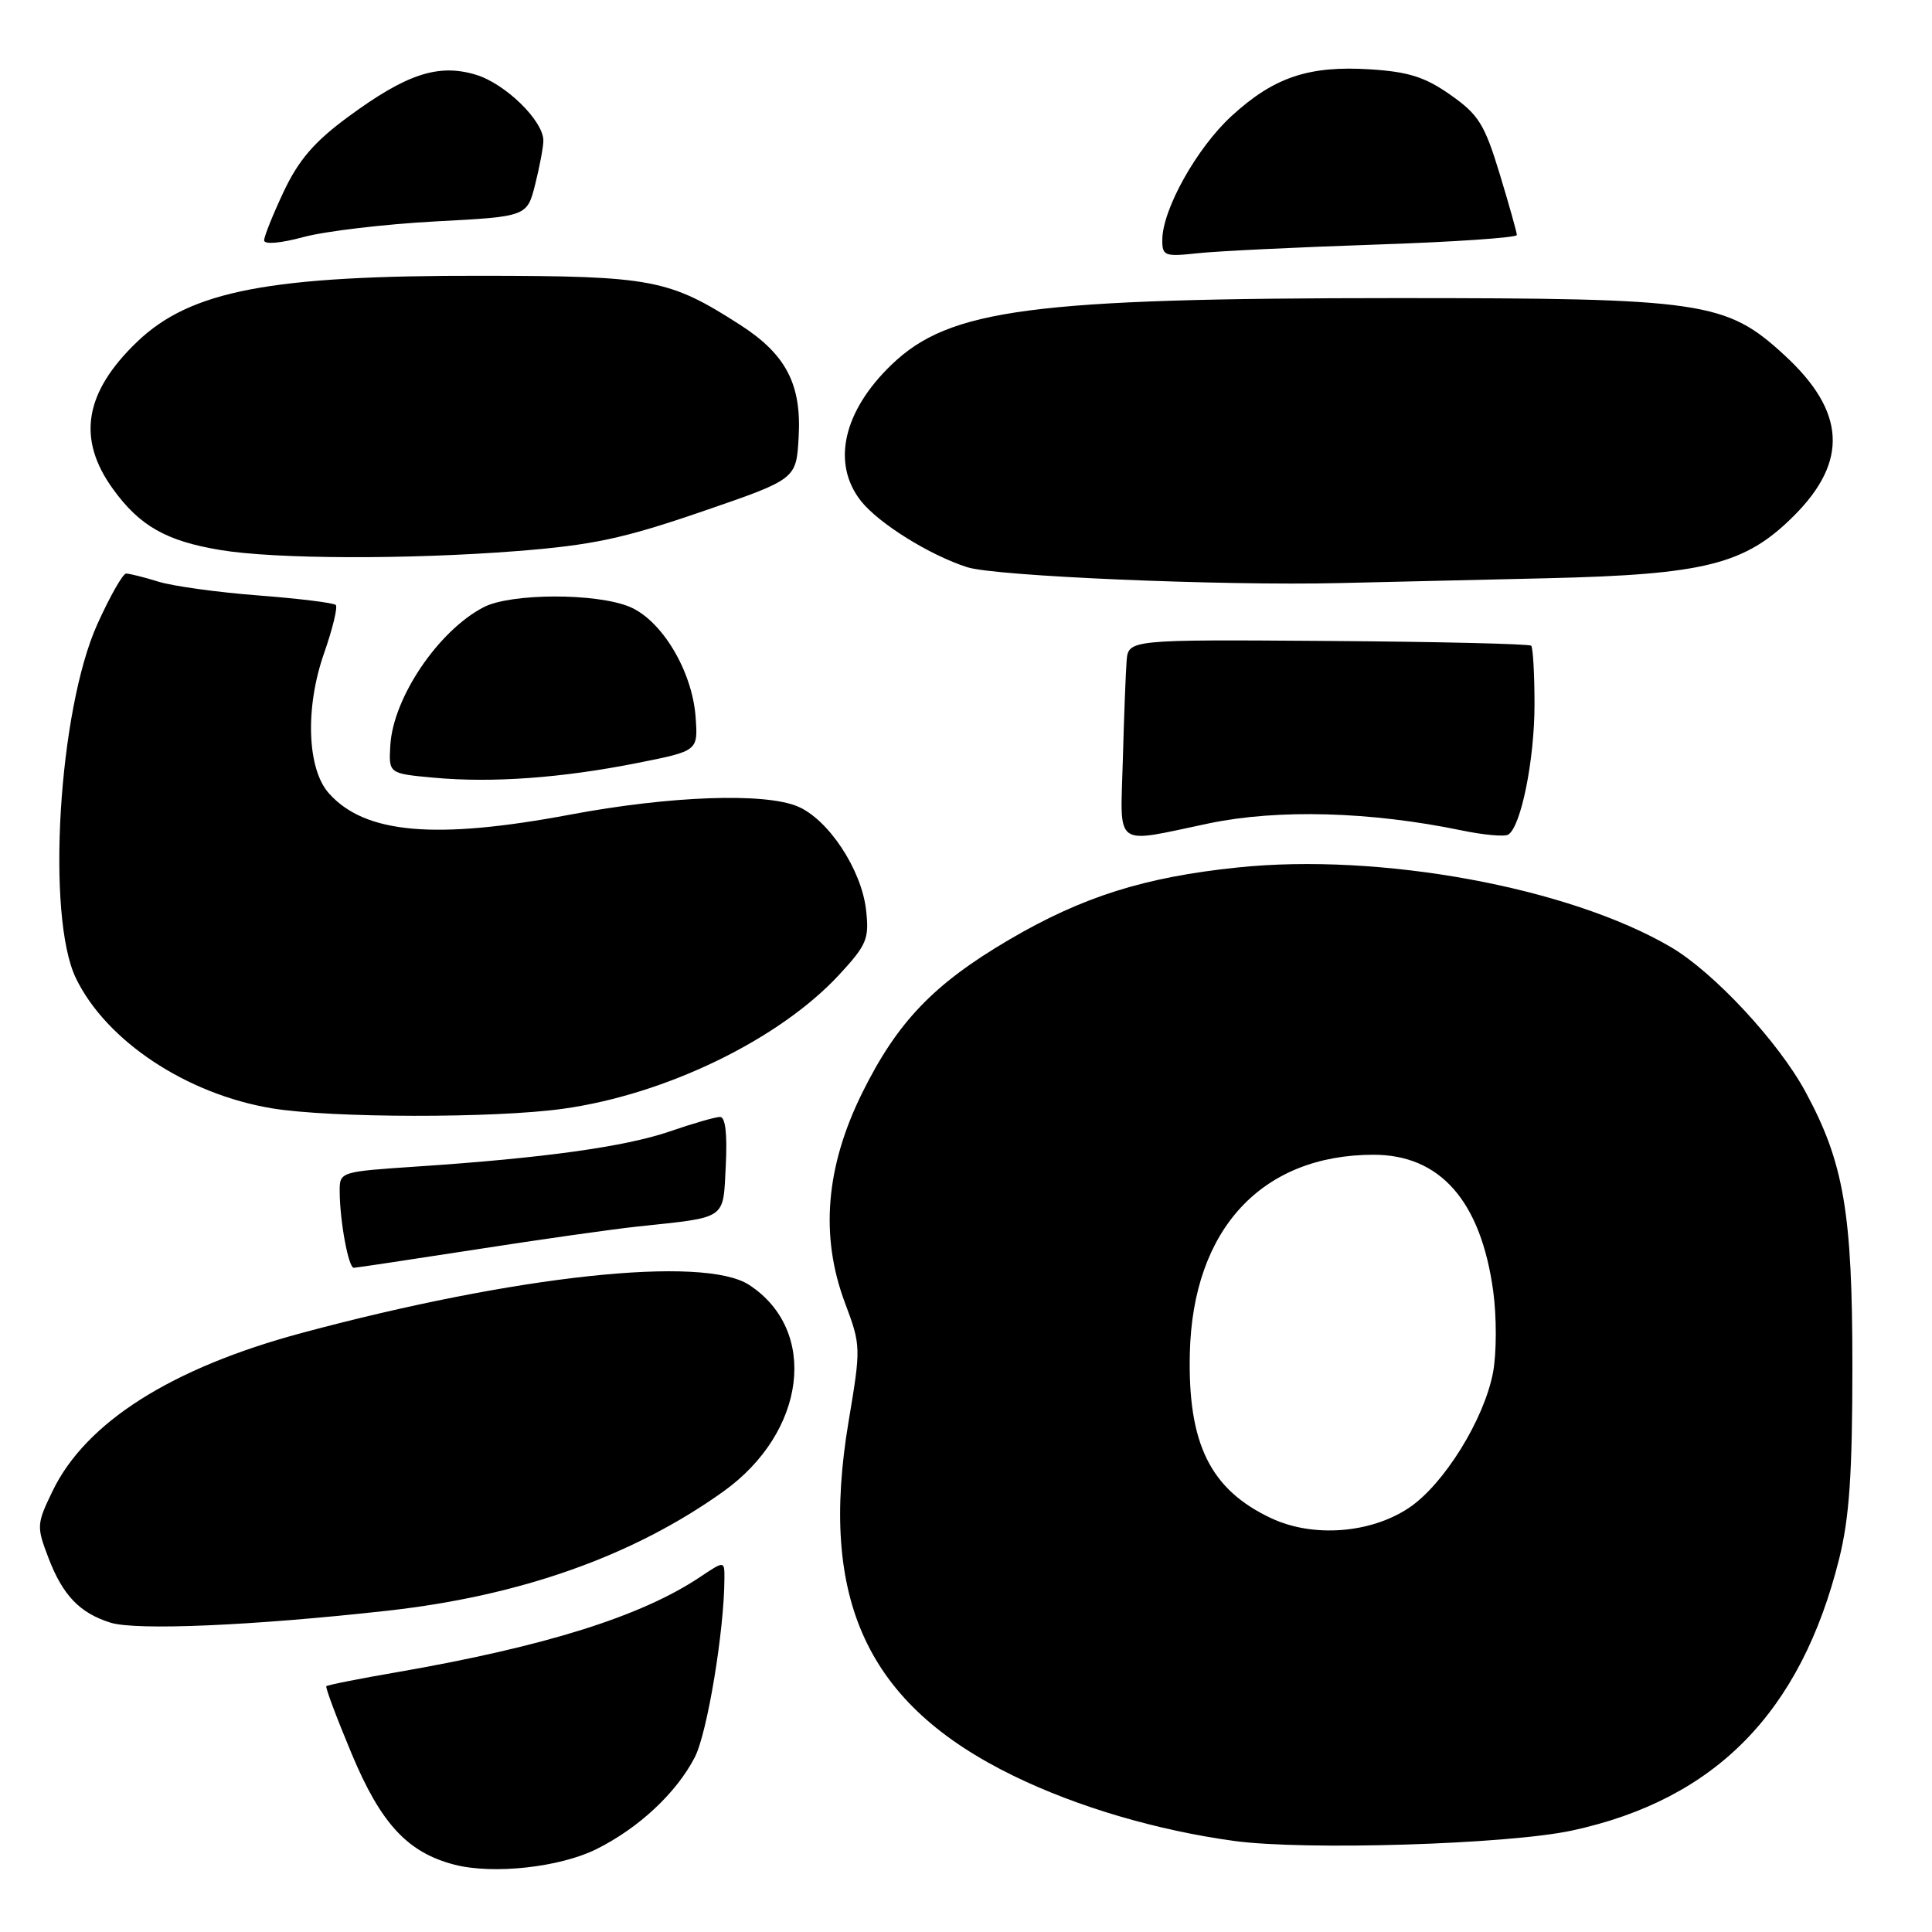 <?xml version="1.0" encoding="UTF-8" standalone="no"?>
<!DOCTYPE svg PUBLIC "-//W3C//DTD SVG 1.1//EN" "http://www.w3.org/Graphics/SVG/1.1/DTD/svg11.dtd" >
<svg xmlns="http://www.w3.org/2000/svg" xmlns:xlink="http://www.w3.org/1999/xlink" version="1.1" viewBox="0 0 256 256">
 <g >
 <path fill="currentColor"
d=" M 79.07 245.00 C 84.67 242.20 89.64 237.55 92.07 232.83 C 93.72 229.63 95.97 216.05 95.99 209.15 C 96.00 206.80 96.00 206.80 92.75 208.97 C 84.97 214.17 72.28 218.15 52.74 221.55 C 47.67 222.42 43.40 223.27 43.24 223.43 C 43.09 223.58 44.60 227.61 46.60 232.39 C 50.48 241.68 54.03 245.49 60.26 247.09 C 65.41 248.40 74.24 247.42 79.07 245.00 Z  M 208.33 242.55 C 227.31 238.43 238.63 226.90 243.71 206.50 C 245.05 201.11 245.45 195.25 245.45 181.00 C 245.45 160.65 244.32 154.06 239.23 144.66 C 235.65 138.04 227.07 128.82 221.39 125.49 C 207.86 117.56 182.85 112.97 163.94 114.95 C 151.61 116.23 143.38 118.84 133.69 124.53 C 123.70 130.40 118.90 135.41 114.25 144.81 C 109.40 154.61 108.65 163.77 111.95 172.60 C 114.09 178.31 114.09 178.51 112.44 188.37 C 108.47 212.03 114.90 225.85 134.30 235.31 C 142.74 239.42 153.23 242.52 163.50 243.93 C 172.90 245.22 199.85 244.39 208.33 242.55 Z  M 51.31 213.43 C 68.98 211.47 83.91 206.17 95.85 197.63 C 106.82 189.78 108.51 176.30 99.27 170.26 C 93.24 166.32 68.44 168.98 40.00 176.62 C 22.72 181.26 11.38 188.45 6.97 197.56 C 4.85 201.95 4.83 202.26 6.42 206.43 C 8.31 211.38 10.56 213.73 14.64 215.01 C 18.04 216.08 33.55 215.41 51.31 213.43 Z  M 63.00 165.57 C 71.53 164.24 81.20 162.87 84.50 162.52 C 96.47 161.24 95.79 161.71 96.17 154.44 C 96.38 150.24 96.12 148.00 95.41 148.00 C 94.81 148.00 91.81 148.86 88.75 149.92 C 82.83 151.95 71.98 153.46 55.25 154.57 C 45.03 155.26 45.00 155.26 45.01 157.88 C 45.03 161.80 46.17 168.00 46.88 167.99 C 47.22 167.98 54.47 166.89 63.00 165.57 Z  M 74.59 146.92 C 88.24 145.03 103.30 137.71 111.21 129.14 C 114.86 125.19 115.19 124.40 114.76 120.59 C 114.16 115.22 109.76 108.56 105.68 106.85 C 101.27 105.01 88.77 105.46 75.56 107.94 C 57.67 111.30 48.36 110.48 43.58 105.12 C 40.69 101.88 40.41 93.79 42.93 86.59 C 44.07 83.33 44.77 80.44 44.49 80.16 C 44.21 79.88 39.60 79.31 34.24 78.90 C 28.88 78.49 22.93 77.67 21.01 77.08 C 19.09 76.48 17.15 76.00 16.71 76.00 C 16.28 76.00 14.55 79.04 12.88 82.75 C 7.75 94.16 6.10 121.45 10.06 129.62 C 14.08 137.93 24.71 144.98 36.04 146.86 C 43.84 148.15 65.50 148.19 74.59 146.92 Z  M 160.19 109.10 C 169.36 107.19 181.59 107.53 193.66 110.03 C 196.58 110.64 199.37 110.89 199.85 110.59 C 201.54 109.55 203.33 100.67 203.33 93.37 C 203.33 89.32 203.13 85.80 202.89 85.56 C 202.65 85.32 190.54 85.03 175.98 84.93 C 149.50 84.74 149.50 84.74 149.28 87.62 C 149.16 89.20 148.93 95.11 148.78 100.75 C 148.46 112.56 147.39 111.78 160.19 109.10 Z  M 84.50 101.09 C 92.50 99.50 92.50 99.50 92.17 95.00 C 91.73 88.92 87.70 82.19 83.44 80.41 C 79.02 78.56 67.70 78.59 64.10 80.45 C 58.10 83.55 52.09 92.44 51.72 98.76 C 51.50 102.50 51.50 102.50 57.50 103.05 C 65.22 103.76 74.45 103.09 84.50 101.09 Z  M 205.00 76.62 C 225.94 76.13 231.25 74.79 237.69 68.36 C 244.94 61.12 244.56 54.53 236.47 47.08 C 228.72 39.94 225.75 39.50 185.00 39.50 C 136.72 39.51 125.83 40.94 118.16 48.30 C 111.73 54.47 110.16 61.39 114.07 66.37 C 116.41 69.34 123.17 73.56 128.17 75.16 C 131.86 76.35 161.93 77.63 177.50 77.26 C 183.00 77.13 195.38 76.84 205.00 76.62 Z  M 68.50 73.02 C 78.51 72.23 82.57 71.37 93.00 67.79 C 105.50 63.50 105.50 63.50 105.82 58.00 C 106.24 50.94 104.17 46.96 98.05 43.03 C 88.66 37.00 86.40 36.57 64.00 36.54 C 35.80 36.49 25.25 38.50 18.16 45.30 C 11.17 52.01 10.16 58.16 14.98 64.81 C 18.52 69.70 22.03 71.69 29.20 72.88 C 36.44 74.09 54.03 74.15 68.50 73.02 Z  M 182.25 32.41 C 192.56 32.07 201.00 31.49 200.99 31.14 C 200.99 30.79 199.96 27.14 198.71 23.02 C 196.71 16.45 195.91 15.18 192.19 12.57 C 188.84 10.21 186.64 9.51 181.58 9.19 C 173.43 8.67 168.80 10.22 163.18 15.38 C 158.57 19.62 154.03 27.74 154.01 31.78 C 154.00 33.92 154.32 34.03 158.75 33.55 C 161.36 33.27 171.94 32.76 182.25 32.41 Z  M 57.67 29.34 C 69.84 28.70 69.84 28.70 70.92 24.41 C 71.51 22.05 72.00 19.45 72.00 18.63 C 72.00 16.00 66.95 11.07 63.05 9.90 C 58.07 8.40 53.86 9.79 46.12 15.49 C 41.66 18.77 39.59 21.18 37.61 25.35 C 36.18 28.39 35.00 31.31 35.00 31.85 C 35.00 32.42 37.16 32.24 40.25 31.40 C 43.14 30.63 50.98 29.70 57.67 29.34 Z  M 168.46 201.18 C 160.37 197.39 157.37 191.31 157.66 179.30 C 158.05 162.88 167.19 153.02 182.00 153.01 C 190.84 153.01 196.23 159.15 197.86 171.10 C 198.32 174.47 198.31 179.30 197.84 181.83 C 196.67 188.08 191.32 196.70 186.69 199.80 C 181.61 203.19 173.99 203.77 168.46 201.18 Z "/>
</g>
</svg>